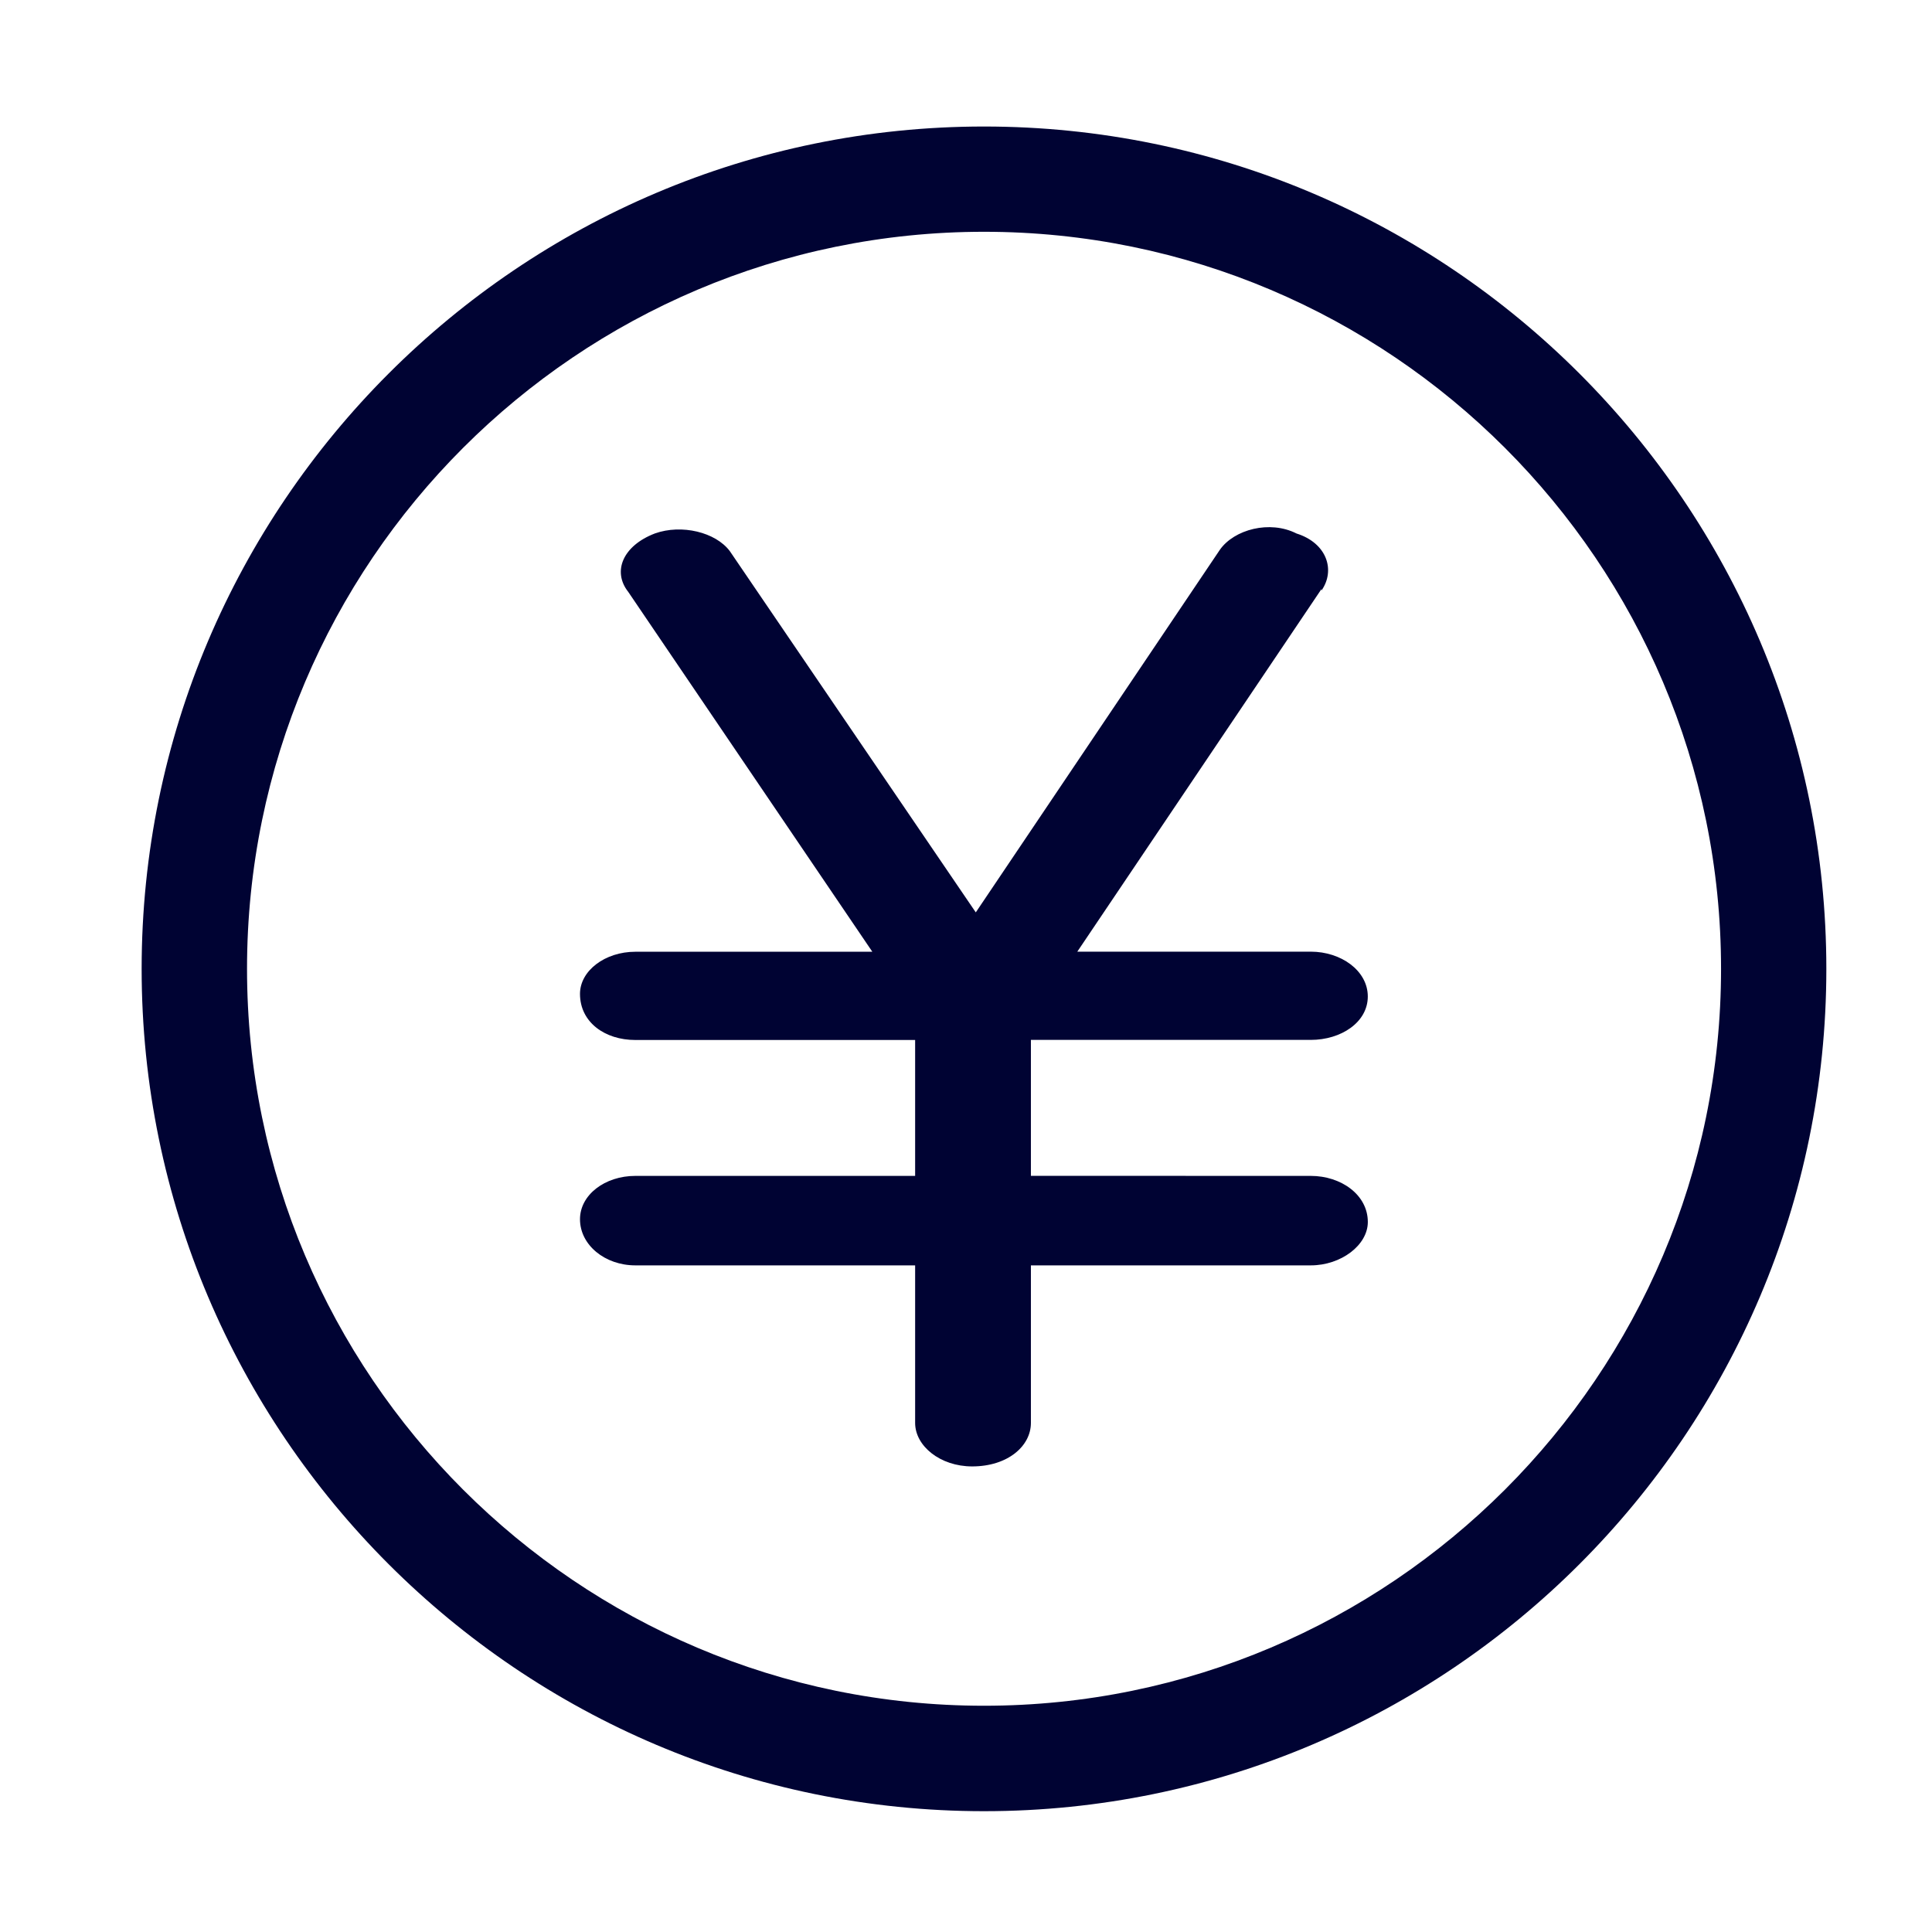 <?xml version="1.0" encoding="utf-8"?>
<!-- Generated by IcoMoon.io -->
<!DOCTYPE svg PUBLIC "-//W3C//DTD SVG 1.1//EN" "http://www.w3.org/Graphics/SVG/1.1/DTD/svg11.dtd">
<svg version="1.1" xmlns="http://www.w3.org/2000/svg" xmlns:xlink="http://www.w3.org/1999/xlink" width="64" height="64" viewBox="0 0 64 64">
<path fill="rgb(0, 3, 51)" d="M32.596 4.191c-15.382 0-27.904 12.516-27.904 27.904s12.521 27.903 27.904 27.903c15.389 0 27.904-12.514 27.904-27.903s-12.516-27.904-27.904-27.904v0zM32.596 56.505c-13.463 0-24.413-10.952-24.413-24.411 0-13.468 10.95-24.416 24.413-24.416s24.416 10.948 24.416 24.416c0.002 13.459-10.953 24.411-24.416 24.411v0zM43.421 38.953c1.004 0 1.89 0.626 1.89 1.527 0 0.765-0.886 1.437-1.89 1.437h-9.271v5.22c0 0.766-0.767 1.44-1.946 1.44-1.062 0-1.889-0.679-1.889-1.44v-5.22h-9.27c-1.003 0-1.832-0.673-1.832-1.528 0-0.81 0.828-1.436 1.832-1.436h9.27v-4.502h-9.27c-1.003 0-1.832-0.584-1.832-1.528 0-0.765 0.828-1.395 1.832-1.395h7.852l-8.087-11.923c-0.532-0.675-0.178-1.528 0.885-1.934 0.885-0.315 2.008-0.043 2.48 0.584l8.149 11.969 8.086-12.012c0.473-0.674 1.654-0.989 2.539-0.539 1.003 0.315 1.299 1.213 0.826 1.89v-0.049l-8.088 12.011h7.734c1.004 0 1.889 0.63 1.889 1.485s-0.885 1.438-1.889 1.438h-9.271v4.503l9.271 0.002z"></path>
</svg>
